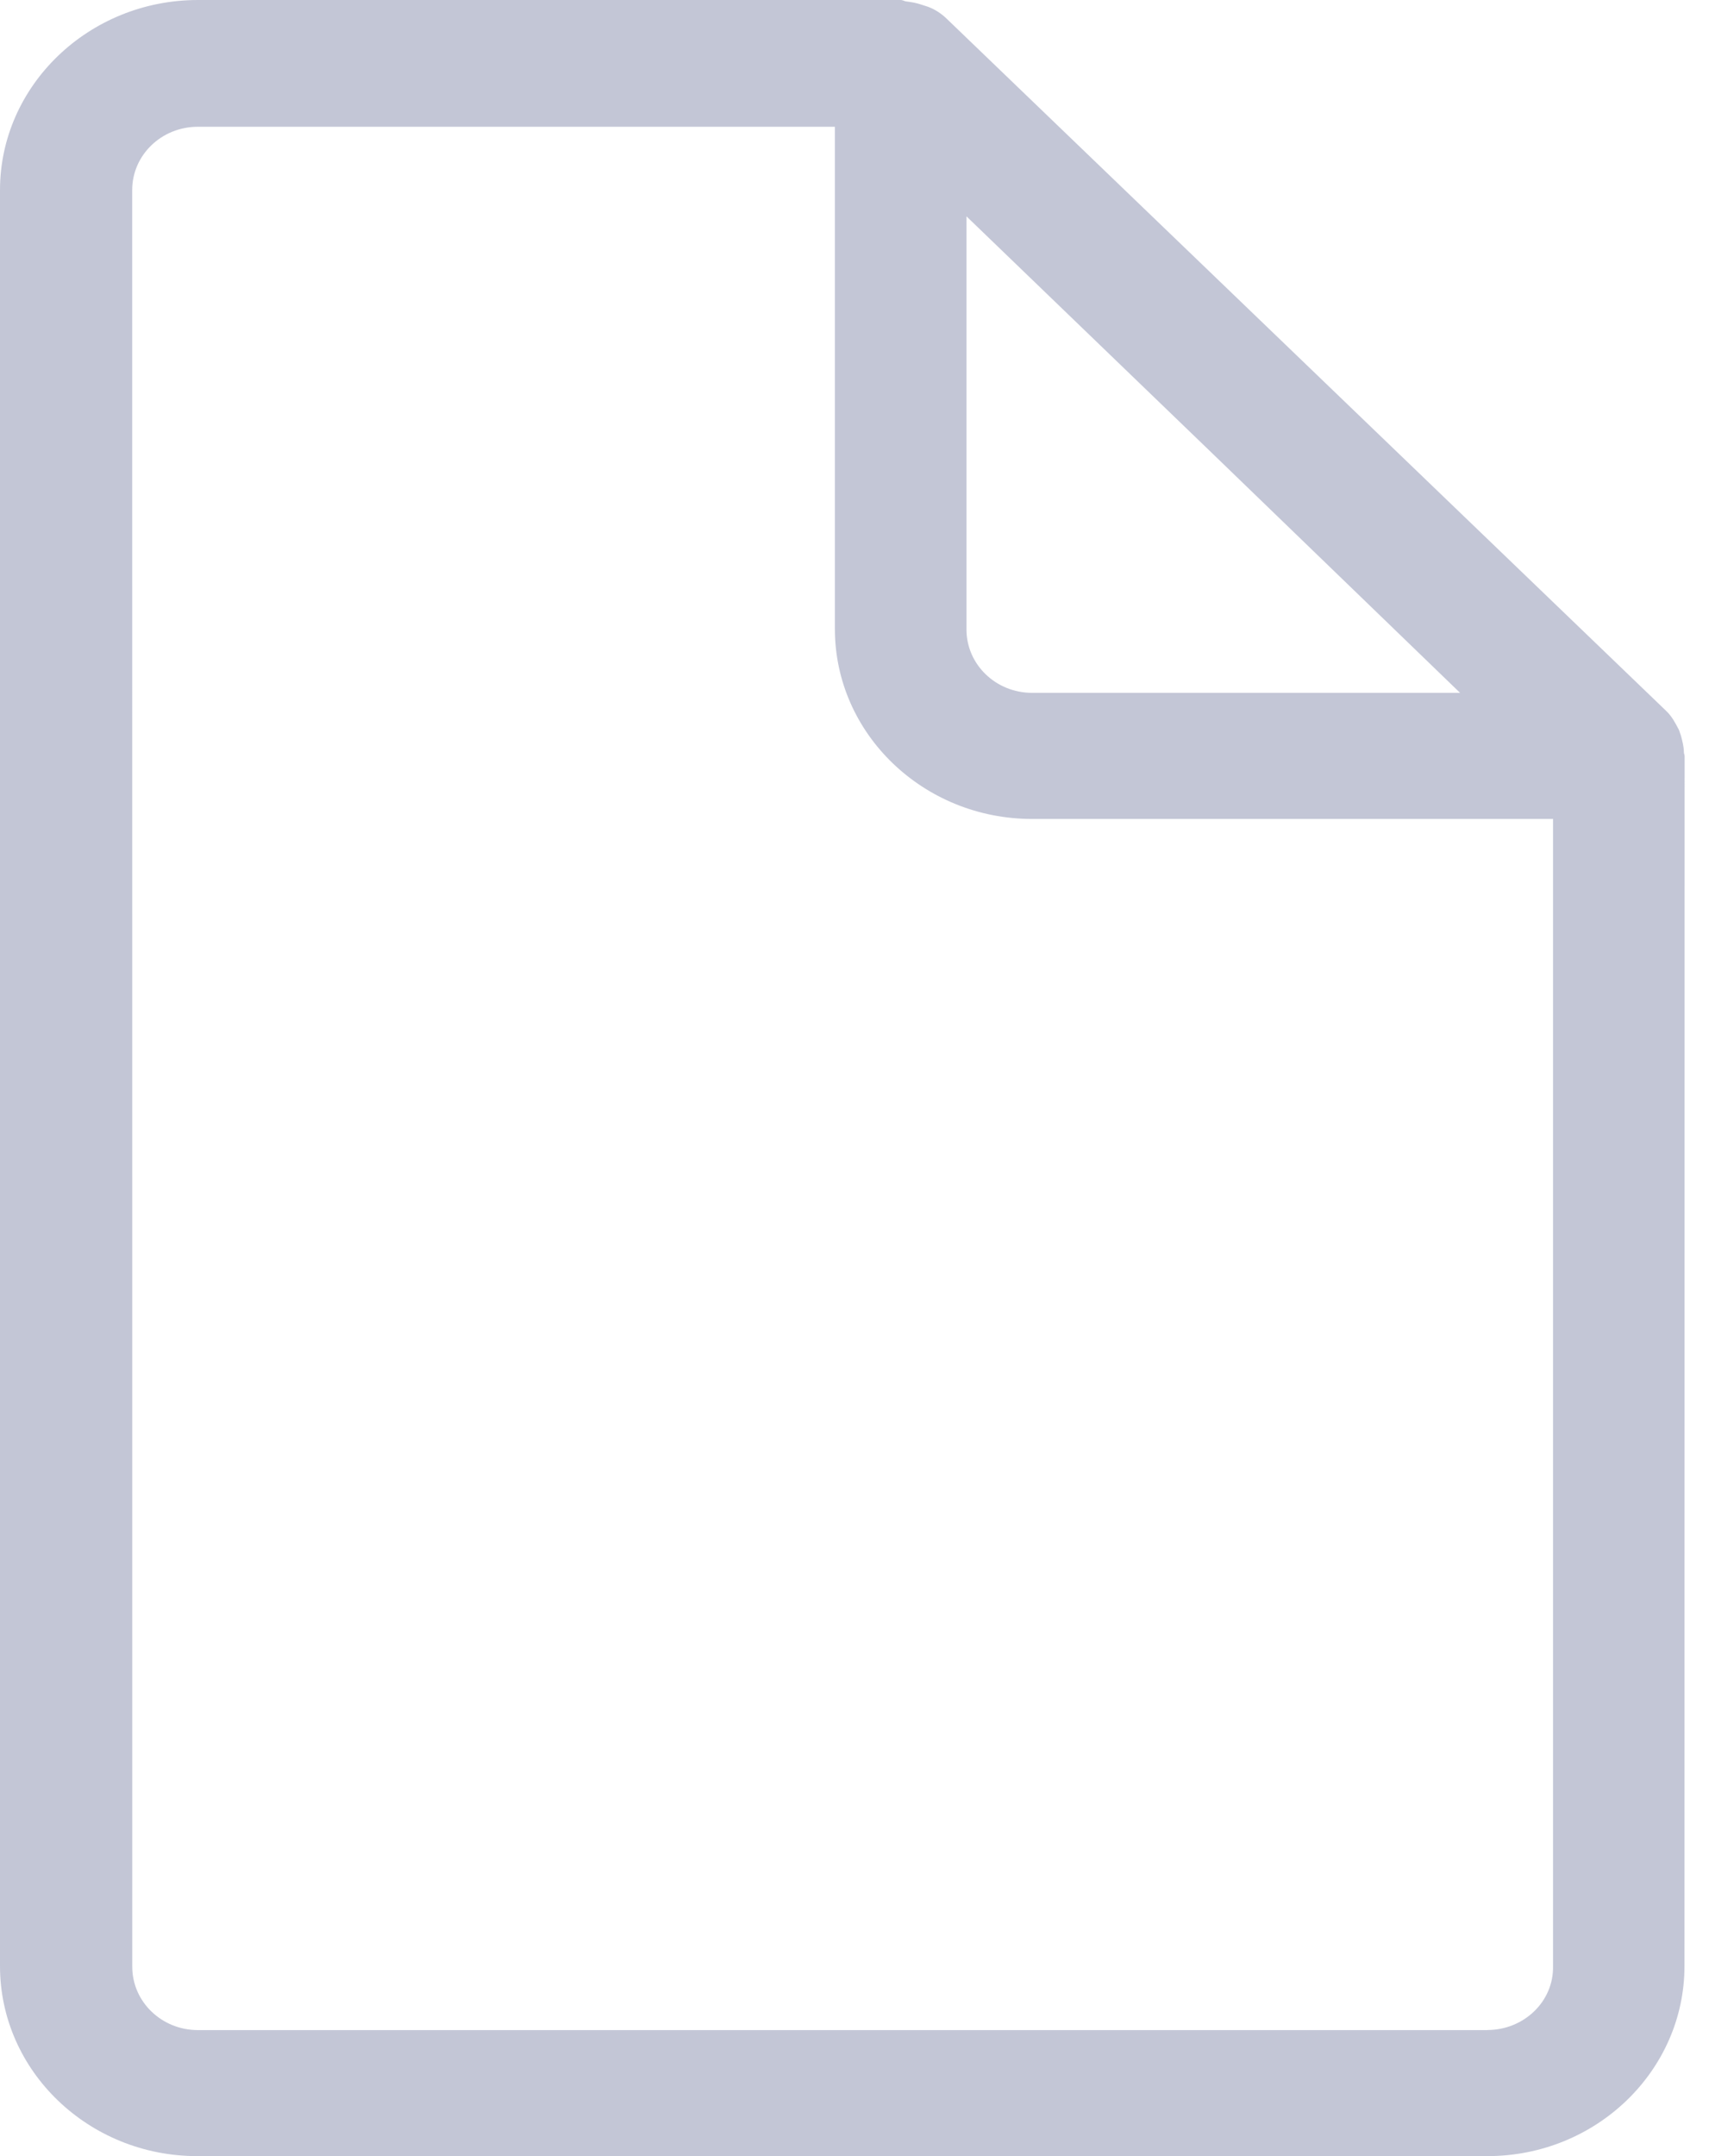 <svg width="23" height="29" viewBox="0 0 23 29" fill="none" xmlns="http://www.w3.org/2000/svg">
<path d="M22.624 9.9C22.615 9.873 22.605 9.845 22.596 9.818C22.549 9.728 22.502 9.637 22.427 9.565L12.743 0.254C12.668 0.181 12.583 0.126 12.489 0.091C12.461 0.082 12.432 0.073 12.405 0.064C12.329 0.037 12.263 0.028 12.187 0.018C12.16 0.009 12.14 0 12.121 0H2.664C1.195 0 0 1.151 0 2.557V26.444C0 27.858 1.195 29 2.653 29H20.017C21.485 29 22.67 27.849 22.67 26.444L22.672 10.171C22.672 10.154 22.662 10.136 22.662 10.117C22.662 10.044 22.642 9.971 22.624 9.9ZM19.65 9.319H13.891C13.401 9.319 13.007 8.937 13.007 8.467V2.91L16.328 6.11L19.65 9.319ZM20.017 27.305H2.664C2.174 27.305 1.78 26.923 1.78 26.453L1.779 2.557C1.779 2.085 2.174 1.705 2.663 1.705H11.236V8.459C11.236 9.873 12.431 11.015 13.889 11.015H20.901V26.444C20.911 26.923 20.506 27.304 20.017 27.304L20.017 27.305Z" fill="#C3C6D6"/>
</svg>
